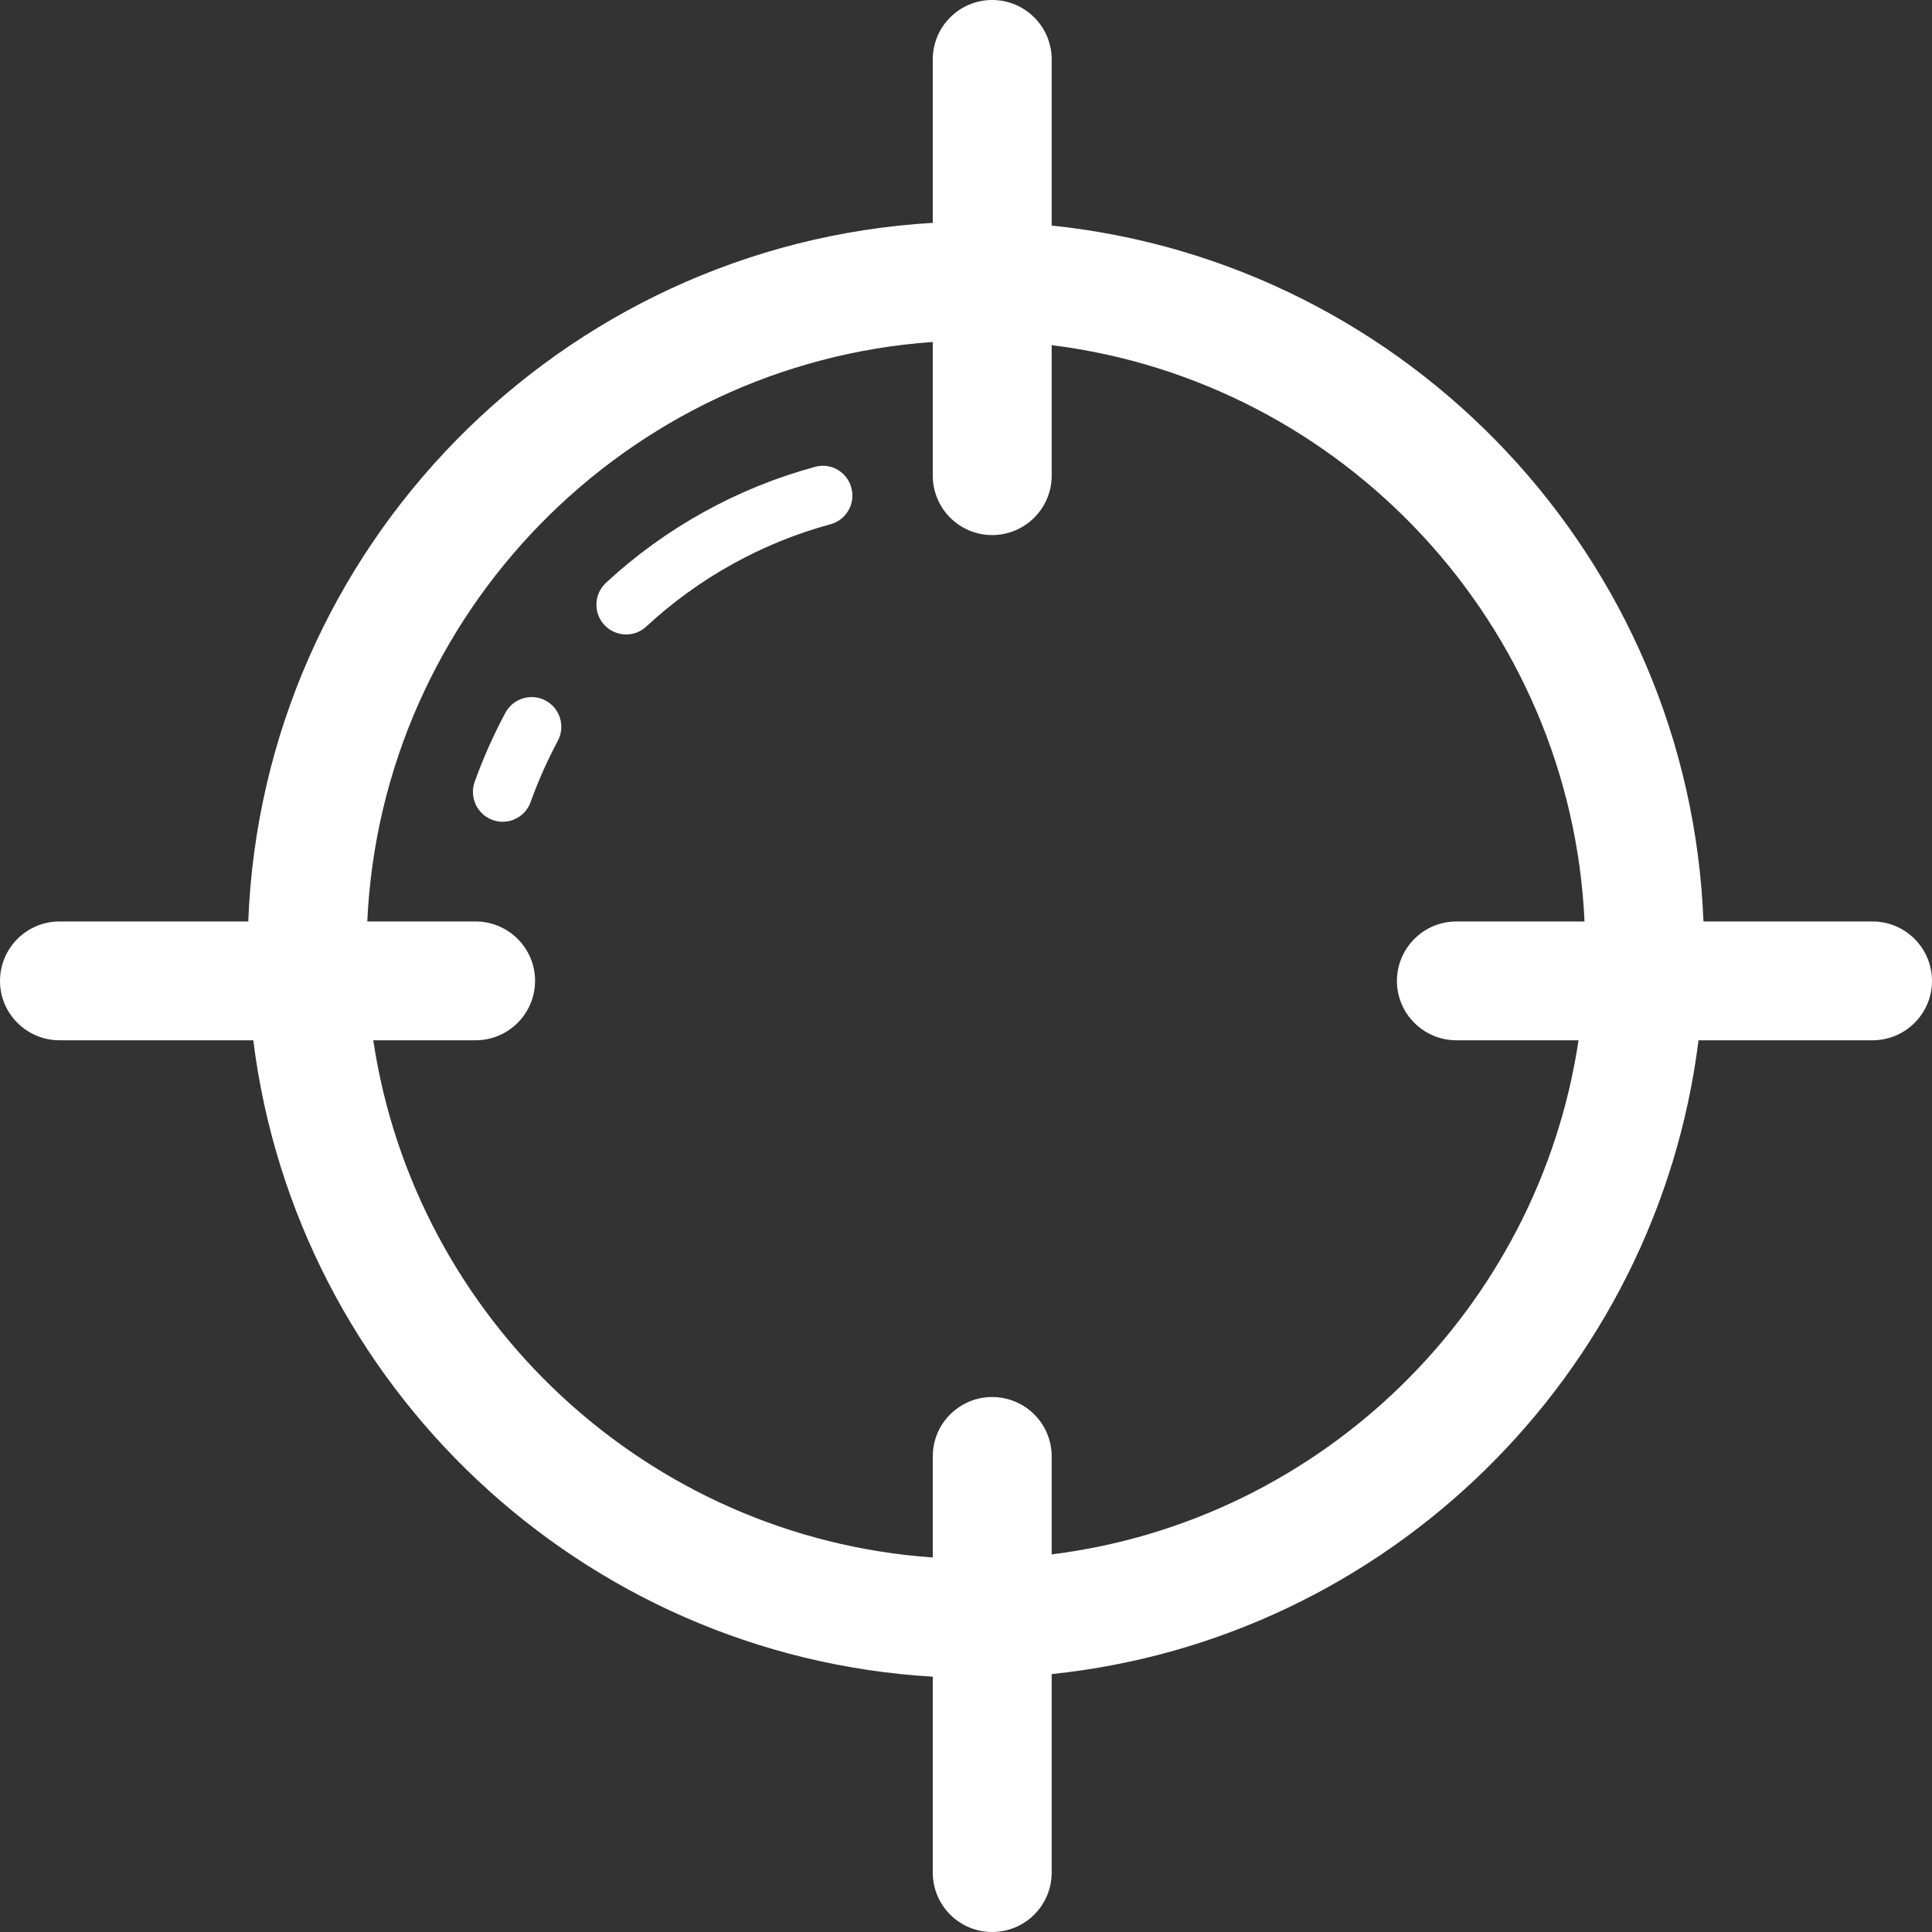 <svg  xmlns="http://www.w3.org/2000/svg" xmlns:xlink="http://www.w3.org/1999/xlink" width="20px" height="20px"><rect width="100%" height="100%" fill="#333333" stroke="none"/><path fill-rule="evenodd"  fill="rgb(255, 255, 255)" d="M8.437,4.833 C7.633,5.051 6.886,5.465 6.272,6.034 C6.148,6.150 6.140,6.345 6.257,6.470 C6.317,6.534 6.399,6.568 6.482,6.568 C6.557,6.568 6.632,6.541 6.691,6.485 C7.231,5.985 7.890,5.618 8.598,5.427 C8.761,5.382 8.858,5.213 8.813,5.049 C8.769,4.885 8.601,4.787 8.437,4.833 L8.437,4.833 ZM5.649,7.253 C5.500,7.172 5.313,7.229 5.232,7.378 C5.109,7.608 5.001,7.850 4.913,8.096 C4.857,8.256 4.941,8.432 5.101,8.489 C5.134,8.501 5.170,8.507 5.203,8.507 C5.330,8.507 5.449,8.428 5.493,8.302 C5.571,8.085 5.666,7.872 5.774,7.670 C5.854,7.520 5.799,7.334 5.649,7.253 L5.649,7.253 ZM19.384,9.539 L17.634,9.539 C17.490,5.780 14.581,2.718 10.887,2.335 L10.887,0.615 C10.887,0.276 10.611,0.000 10.271,0.000 C9.931,0.000 9.656,0.276 9.656,0.615 L9.656,2.307 C5.803,2.533 2.719,5.666 2.570,9.539 L0.616,9.539 C0.276,9.539 0.000,9.815 0.000,10.155 C0.000,10.493 0.276,10.769 0.616,10.769 L2.622,10.769 C3.067,14.340 6.019,17.143 9.656,17.357 L9.656,19.385 C9.656,19.724 9.931,20.000 10.271,20.000 C10.611,20.000 10.887,19.724 10.887,19.385 L10.887,17.330 C14.368,16.969 17.152,14.229 17.583,10.769 L19.384,10.769 C19.724,10.769 20.000,10.493 20.000,10.155 C20.000,9.815 19.724,9.539 19.384,9.539 L19.384,9.539 ZM15.077,10.769 L16.341,10.769 C15.924,13.549 13.688,15.742 10.887,16.091 L10.887,15.077 C10.887,14.737 10.611,14.462 10.271,14.462 C9.931,14.462 9.656,14.737 9.656,15.077 L9.656,16.123 C6.698,15.916 4.297,13.660 3.864,10.769 L4.923,10.769 C5.263,10.769 5.539,10.493 5.539,10.153 C5.539,9.815 5.263,9.539 4.923,9.539 L3.802,9.539 C3.949,6.345 6.482,3.763 9.656,3.540 L9.656,4.923 C9.656,5.263 9.931,5.539 10.271,5.539 C10.611,5.539 10.887,5.263 10.887,4.923 L10.887,3.573 C13.901,3.948 16.262,6.459 16.403,9.539 L15.077,9.539 C14.737,9.539 14.461,9.815 14.461,10.155 C14.461,10.493 14.737,10.769 15.077,10.769 L15.077,10.769 Z"/></svg>